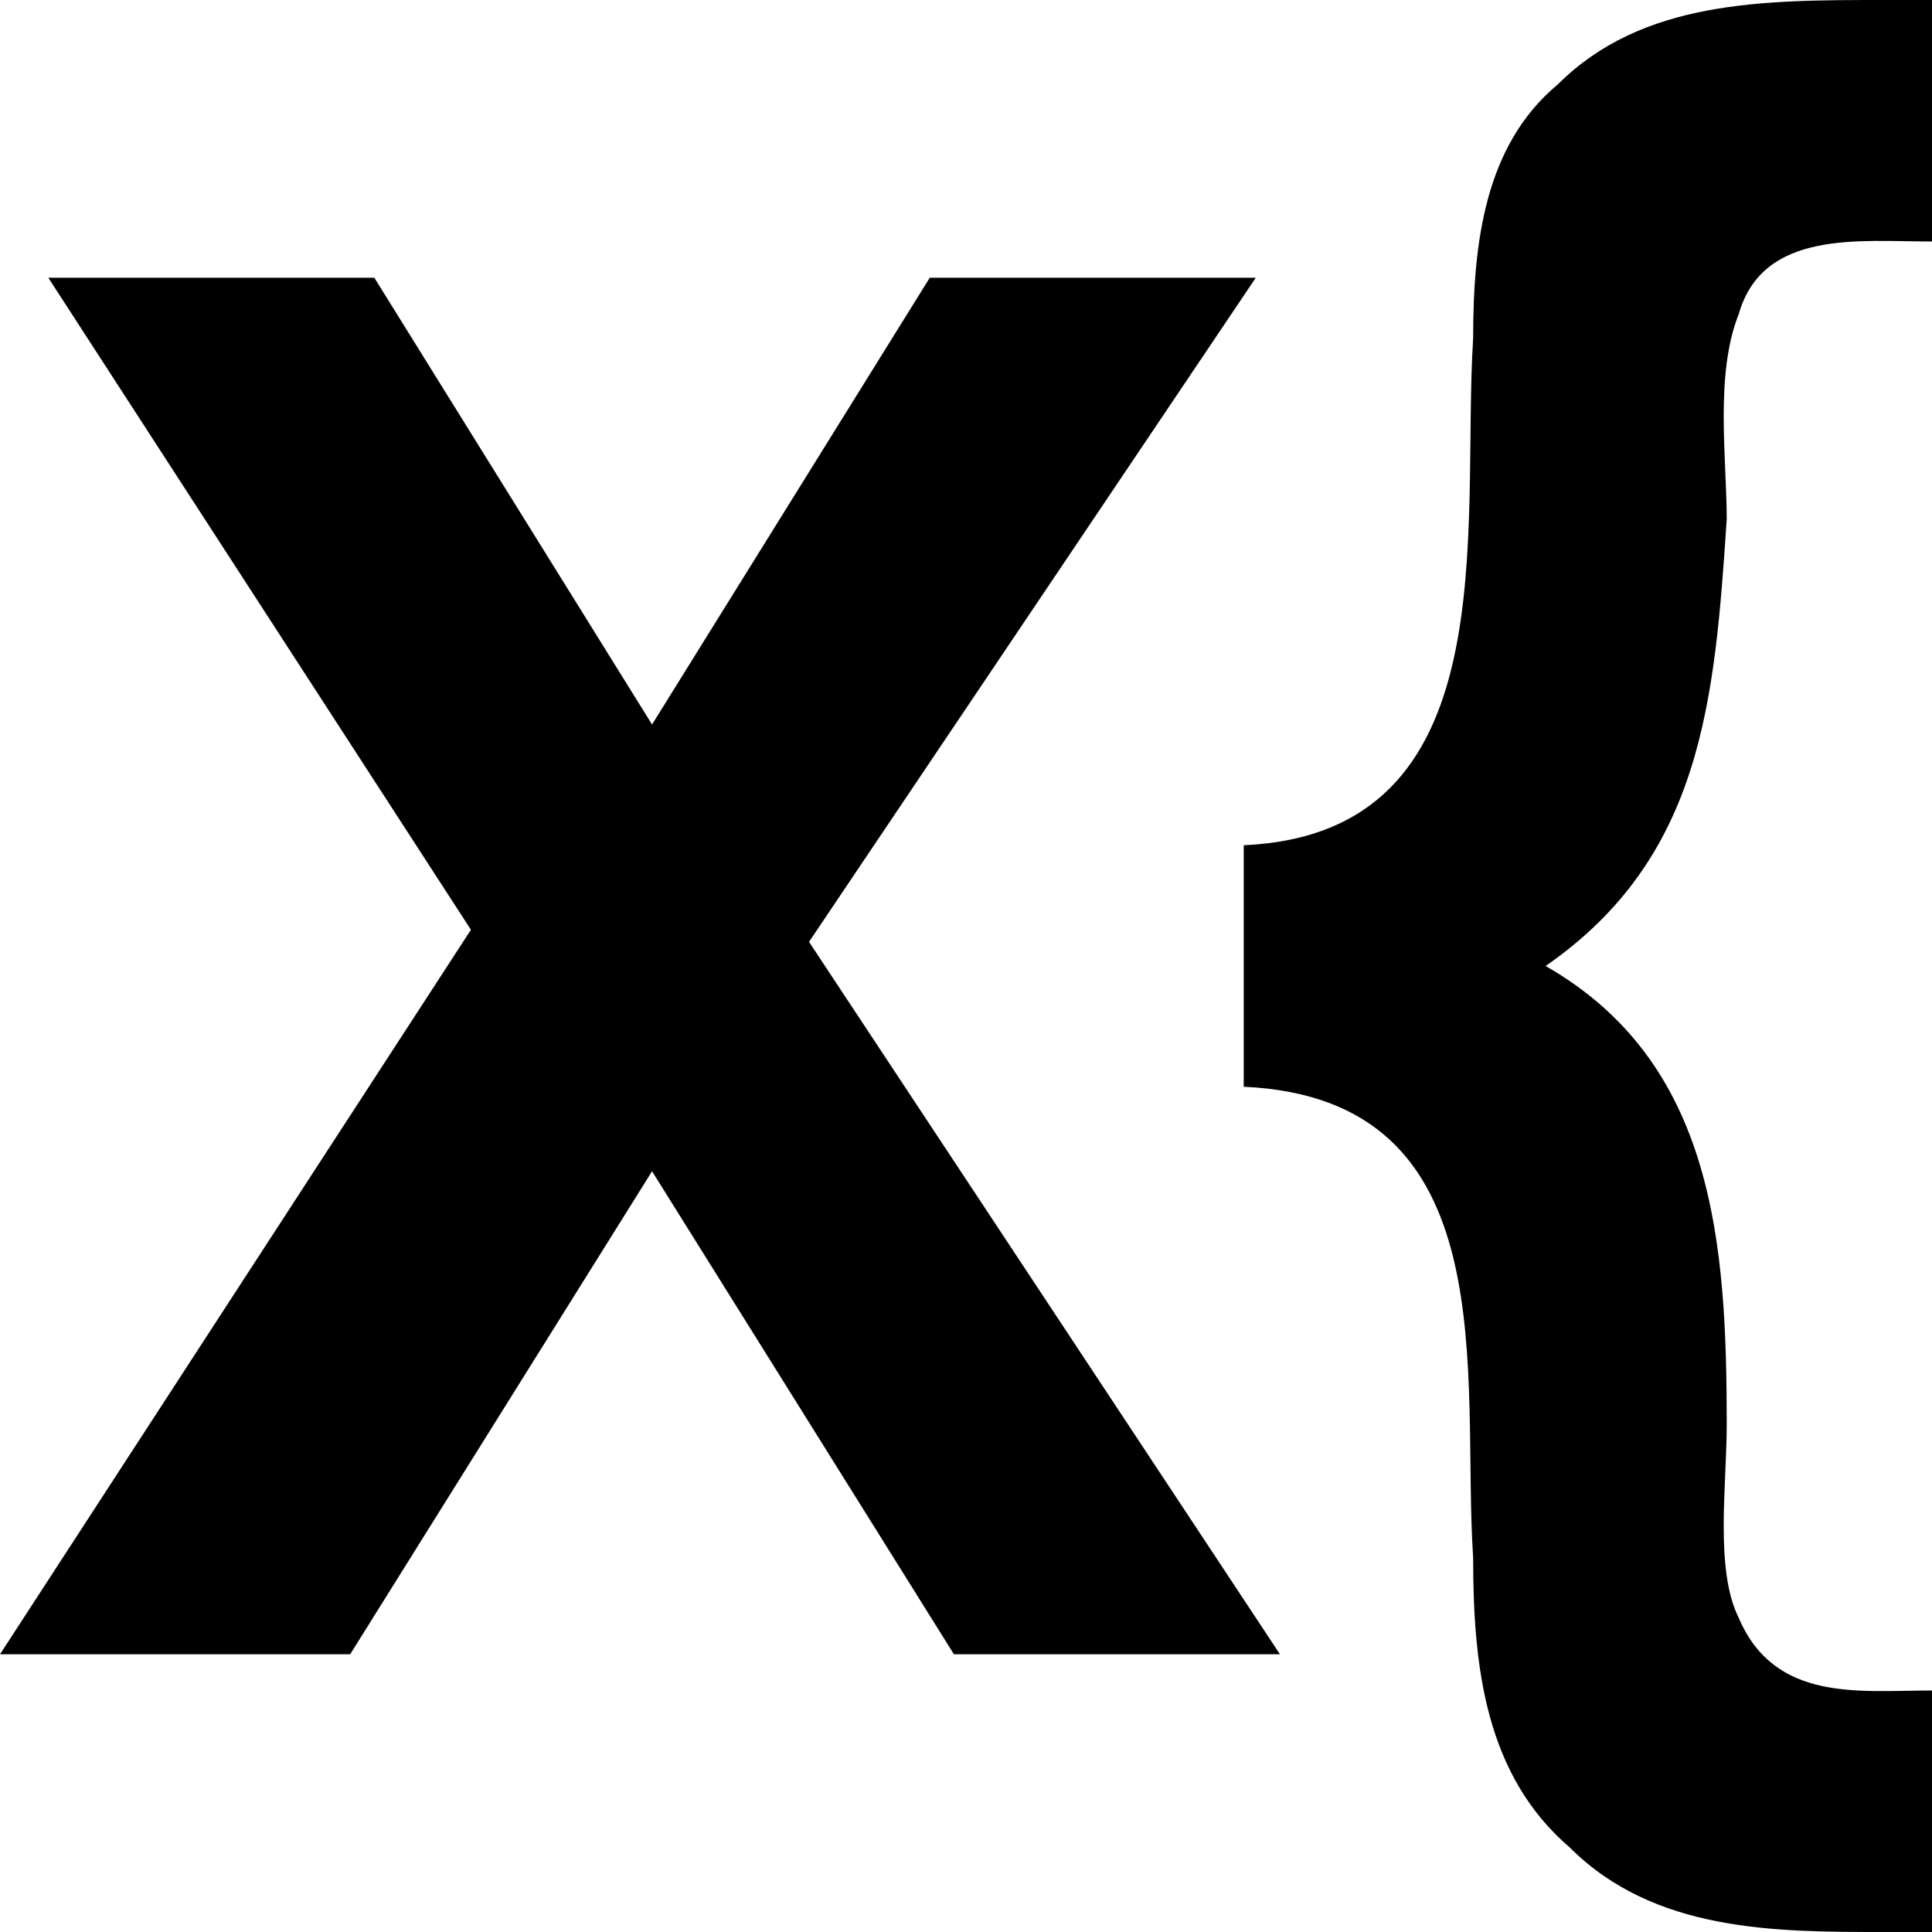 <?xml version="1.0" encoding="utf-8"?>
<!-- Generator: Adobe Illustrator 19.0.0, SVG Export Plug-In . SVG Version: 6.00 Build 0)  -->
<!DOCTYPE svg PUBLIC "-//W3C//DTD SVG 1.1//EN" "http://www.w3.org/Graphics/SVG/1.1/DTD/svg11.dtd">
<svg version="1.1" id="Ebene_1" xmlns="http://www.w3.org/2000/svg" xmlns:xlink="http://www.w3.org/1999/xlink" x="0px" y="0px"
	 viewBox="0 0 16 16" style="enable-background:new 0 0 16 16;" xml:space="preserve">
<g>
	<g>
		<path d="M0,13.7l3.9-6L0.4,2.3h2.7l2.3,3.7l2.3-3.7h2.7L6.7,7.8l3.9,5.9H7.9l-2.5-4l-2.5,4H0z"/>
	</g>
</g>
<g>
	<path d="M10.3,9V7c2.2-0.1,1.8-2.6,1.9-4.2c0-0.8,0.1-1.6,0.7-2.1C13.6,0,14.6,0,15.6,0H16v2c-0.6,0-1.4-0.1-1.6,0.6
		c-0.2,0.5-0.1,1.2-0.1,1.7c-0.1,1.5-0.2,2.8-1.5,3.7c1.4,0.8,1.5,2.3,1.5,3.8c0,0.5-0.1,1.2,0.1,1.6c0.3,0.7,1,0.6,1.6,0.6v2h-0.4
		c-0.9,0-1.9,0-2.6-0.7c-0.7-0.6-0.8-1.5-0.8-2.4C12.1,11.4,12.5,9.1,10.3,9z"/>
</g>
</svg>
